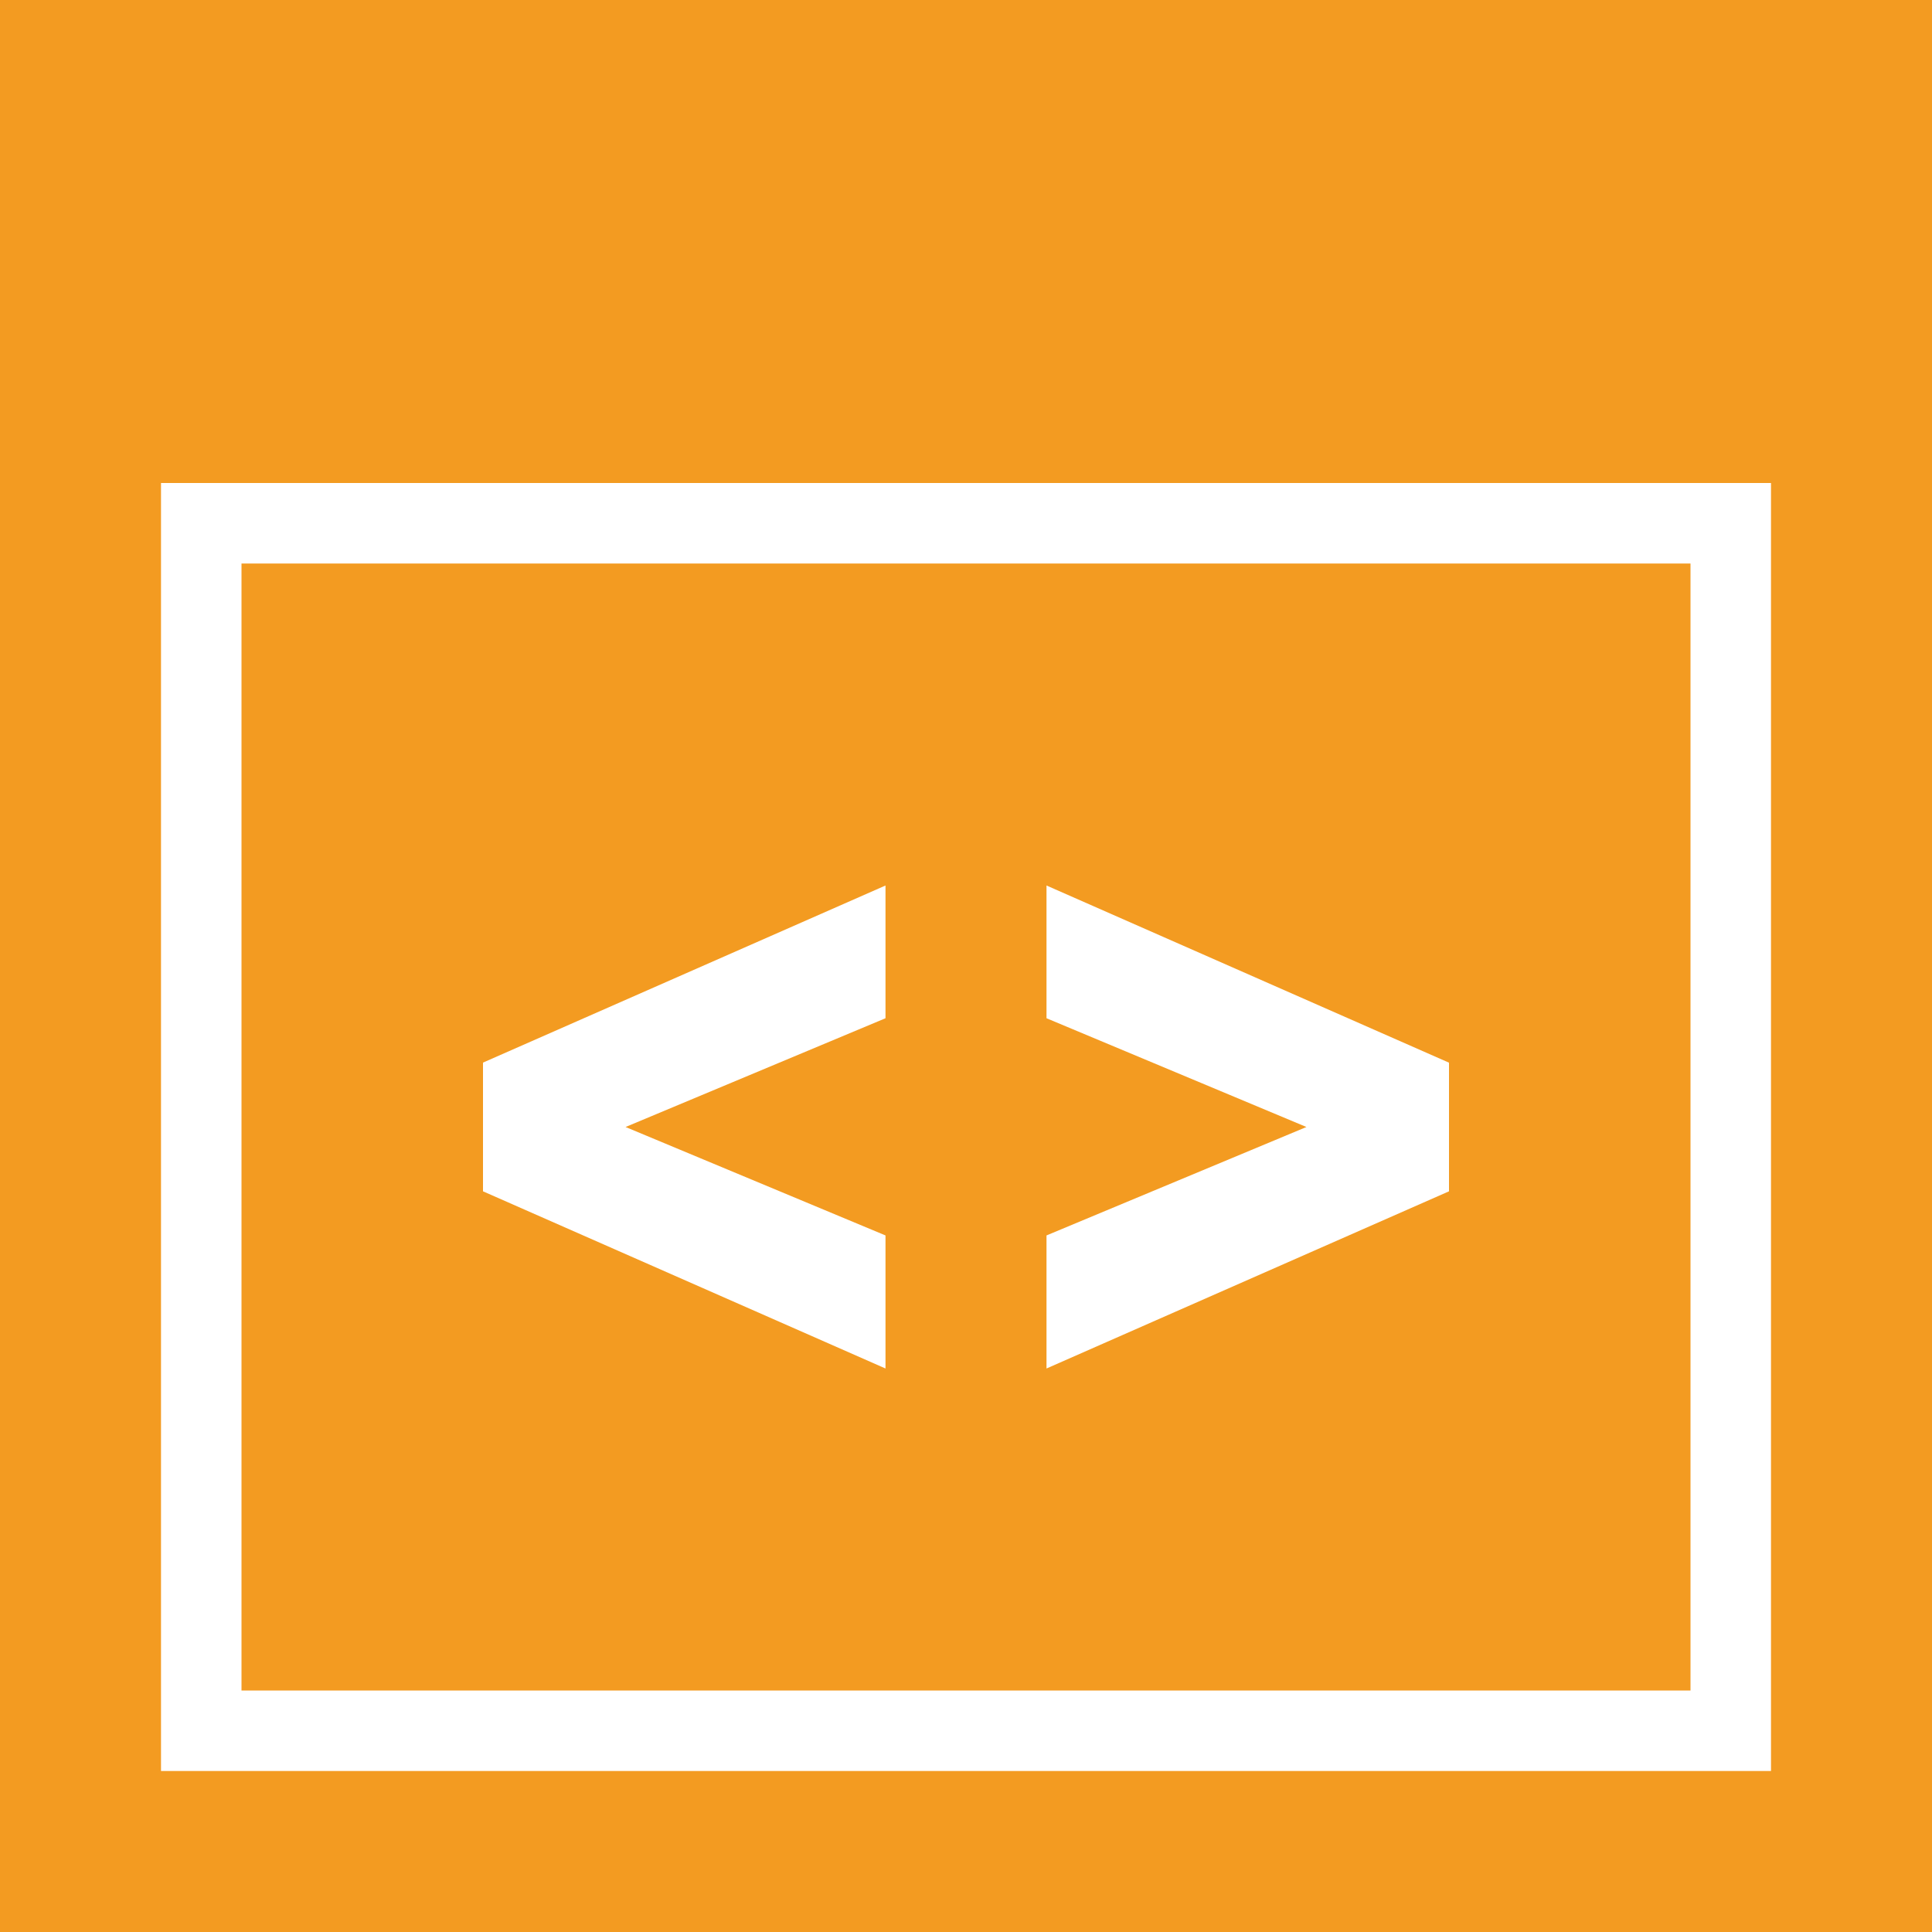 <svg fill="#F39B21" xmlns="http://www.w3.org/2000/svg" width="24" height="24" viewBox="0 0 24 24"><path d="M0 0v24h24v-24h-24zm22 22h-20v-16h20v16zm-1-15h-18v14h18v-14zm-10 5.649l-3.229 1.351 3.229 1.347v1.653l-5-2.201v-1.599l5-2.2v1.649zm7 2.15l-5 2.201v-1.653l3.229-1.347-3.229-1.351v-1.649l5 2.201v1.598z"/></svg>